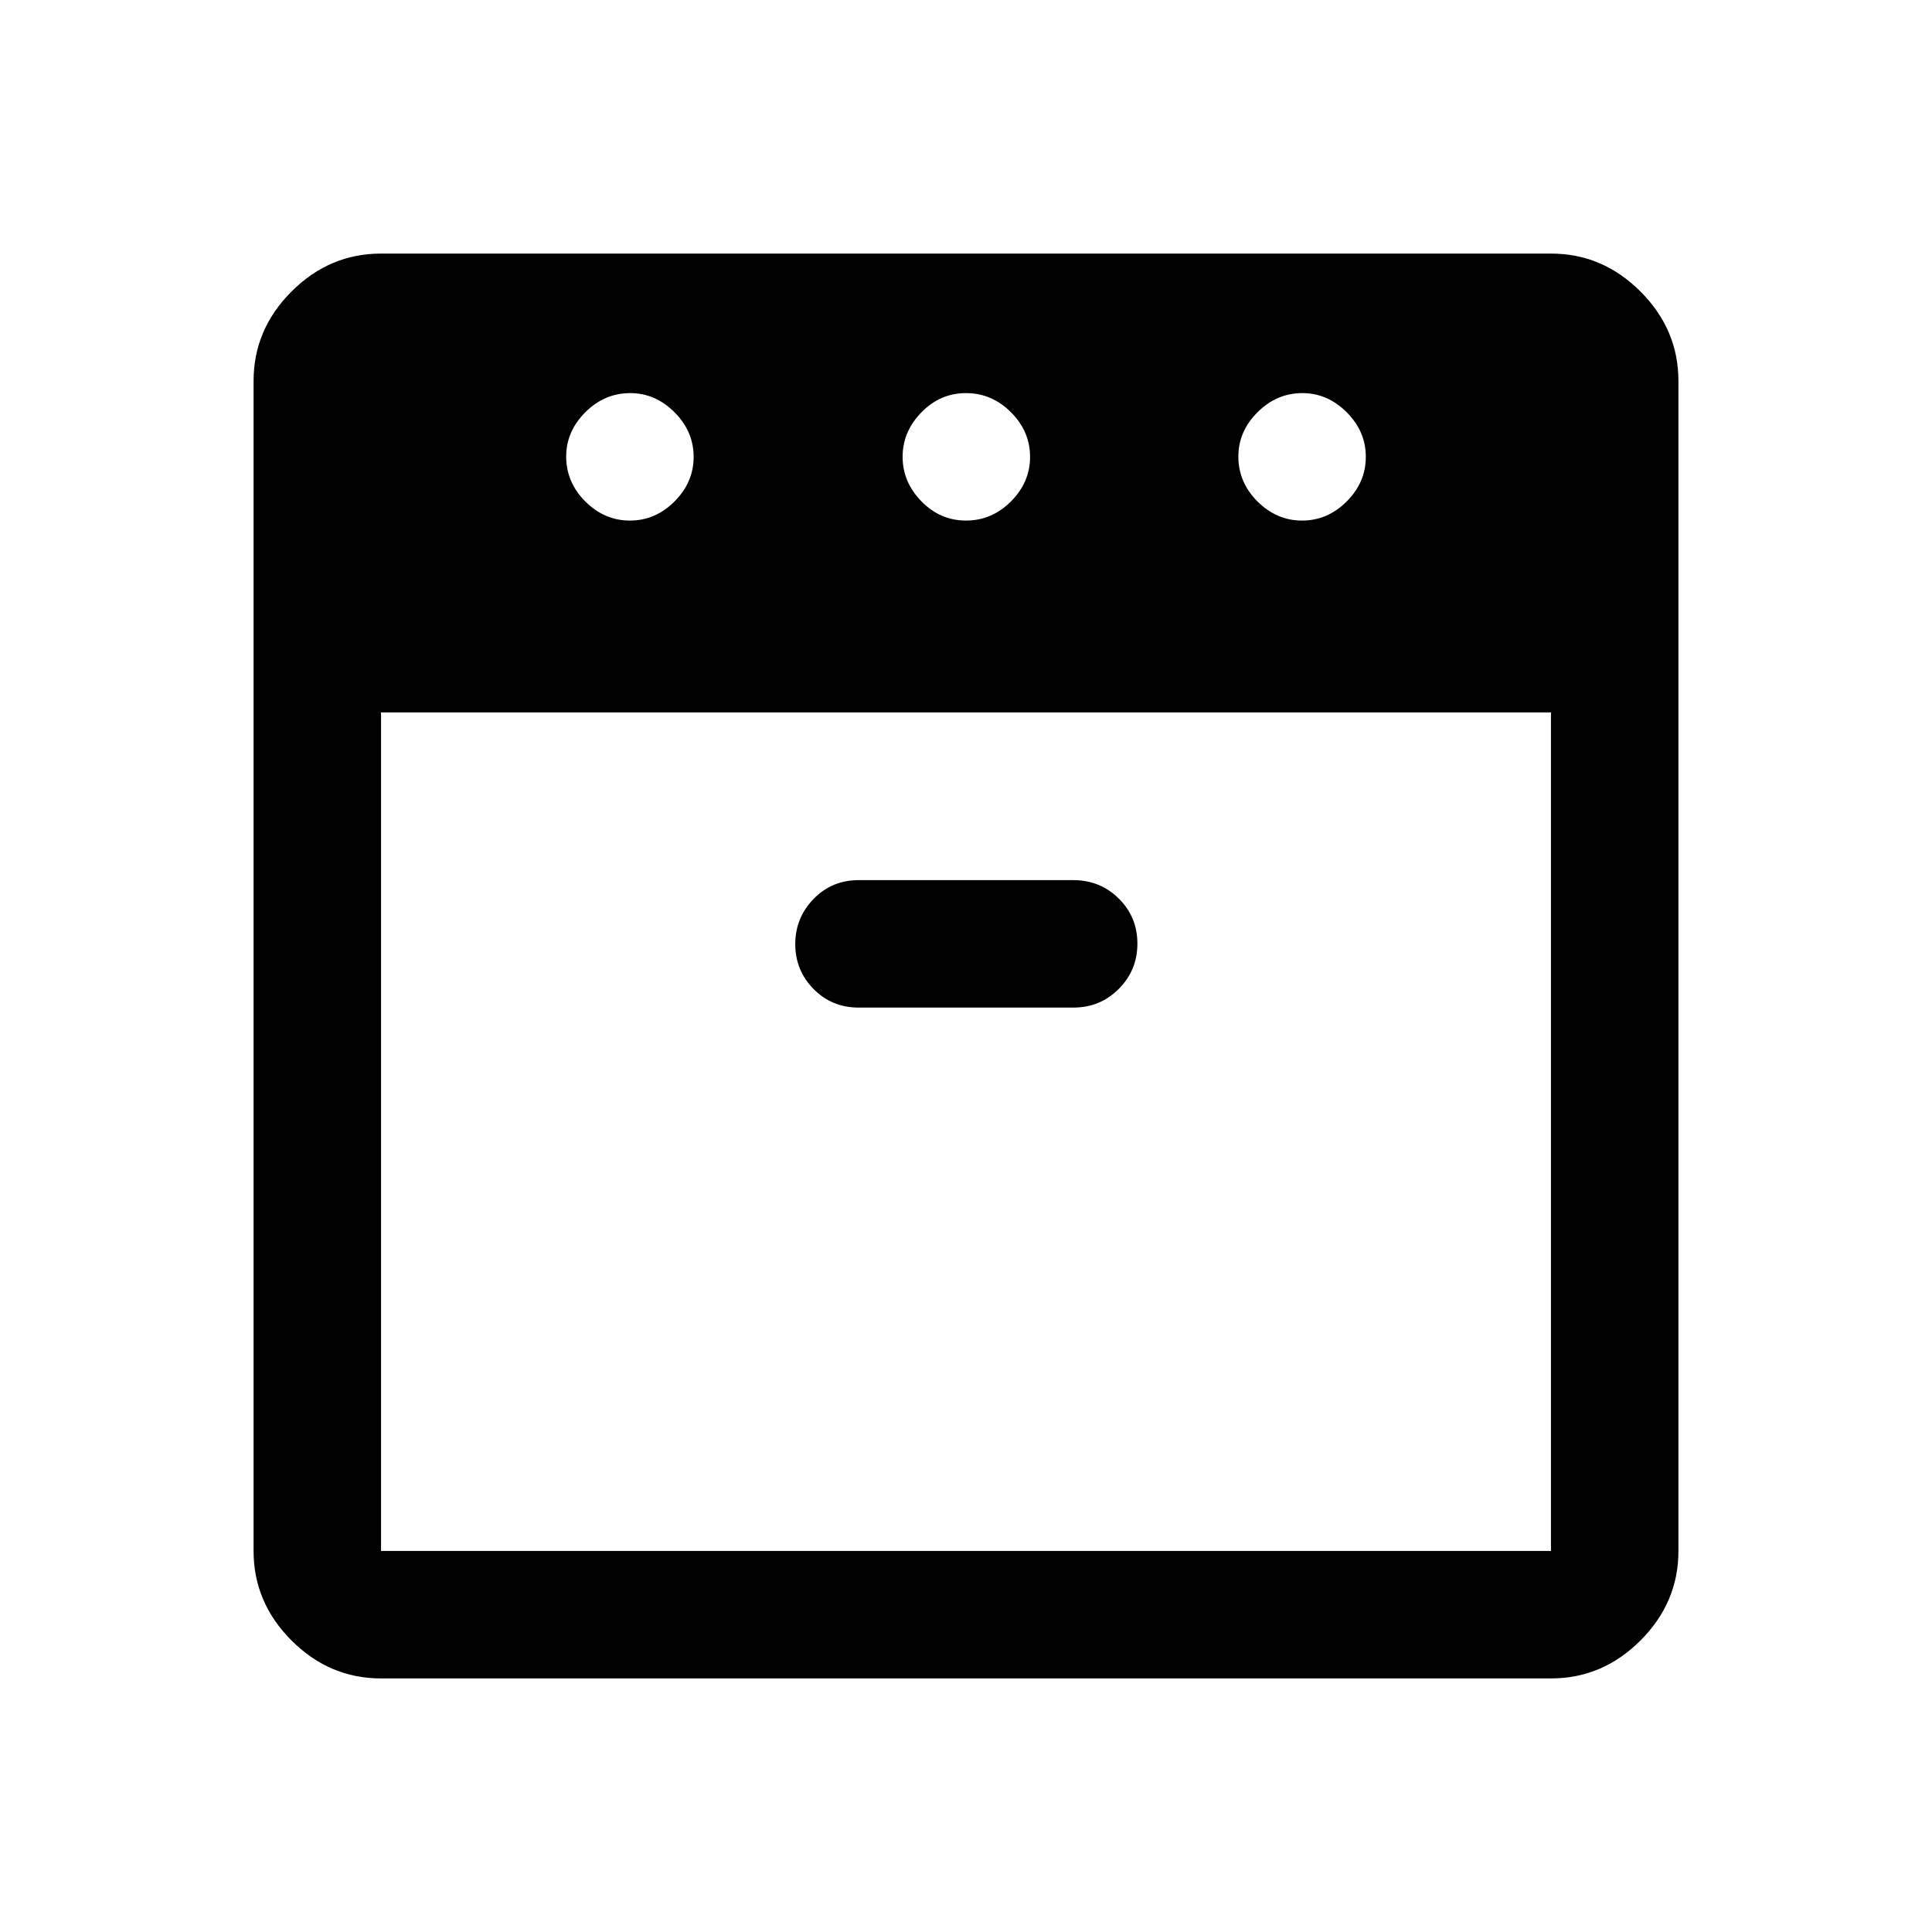 <svg xmlns="http://www.w3.org/2000/svg" height="40" viewBox="0 -960 960 960" width="40"><path d="M647-701.334q12.667 0 22.167-9.5 9.5-9.5 9.5-22.166 0-12.667-9.525-22.167-9.525-9.5-21.975-9.5-12.833 0-22.333 9.525-9.5 9.525-9.5 21.975 0 12.833 9.5 22.333 9.5 9.5 22.166 9.5Zm-167 0q12.833 0 22.333-9.5 9.5-9.5 9.5-22.166 0-12.667-9.5-22.167-9.5-9.5-22.333-9.5-12.833 0-22.167 9.573Q448.5-745.521 448.5-733q0 12.52 9.333 22.093 9.334 9.573 22.167 9.573Zm-167 0q12.666 0 22.166-9.5t9.5-22.166q0-12.667-9.525-22.167-9.525-9.5-21.975-9.5-12.833 0-22.333 9.525-9.5 9.525-9.5 21.975 0 12.833 9.5 22.333 9.5 9.5 22.167 9.5Zm-123.667 95.333v416.668h581.334v-416.668H189.333Zm237.333 146.666h106.668q13.333 0 22.583-9.283 9.25-9.284 9.25-22.5t-9.25-22.383q-9.25-9.167-22.583-9.167H426.666q-13.333 0-22.416 9.357-9.084 9.356-9.084 22.427 0 13.07 9.084 22.31 9.083 9.239 22.416 9.239ZM189.333-126q-25.625 0-44.479-18.854T126-189.333v-581.334q0-25.625 18.854-44.479T189.333-834h581.334q25.625 0 44.479 18.854T834-770.667v581.334q0 25.625-18.854 44.479T770.667-126H189.333ZM480-606.001Zm0 0Z"/></svg>